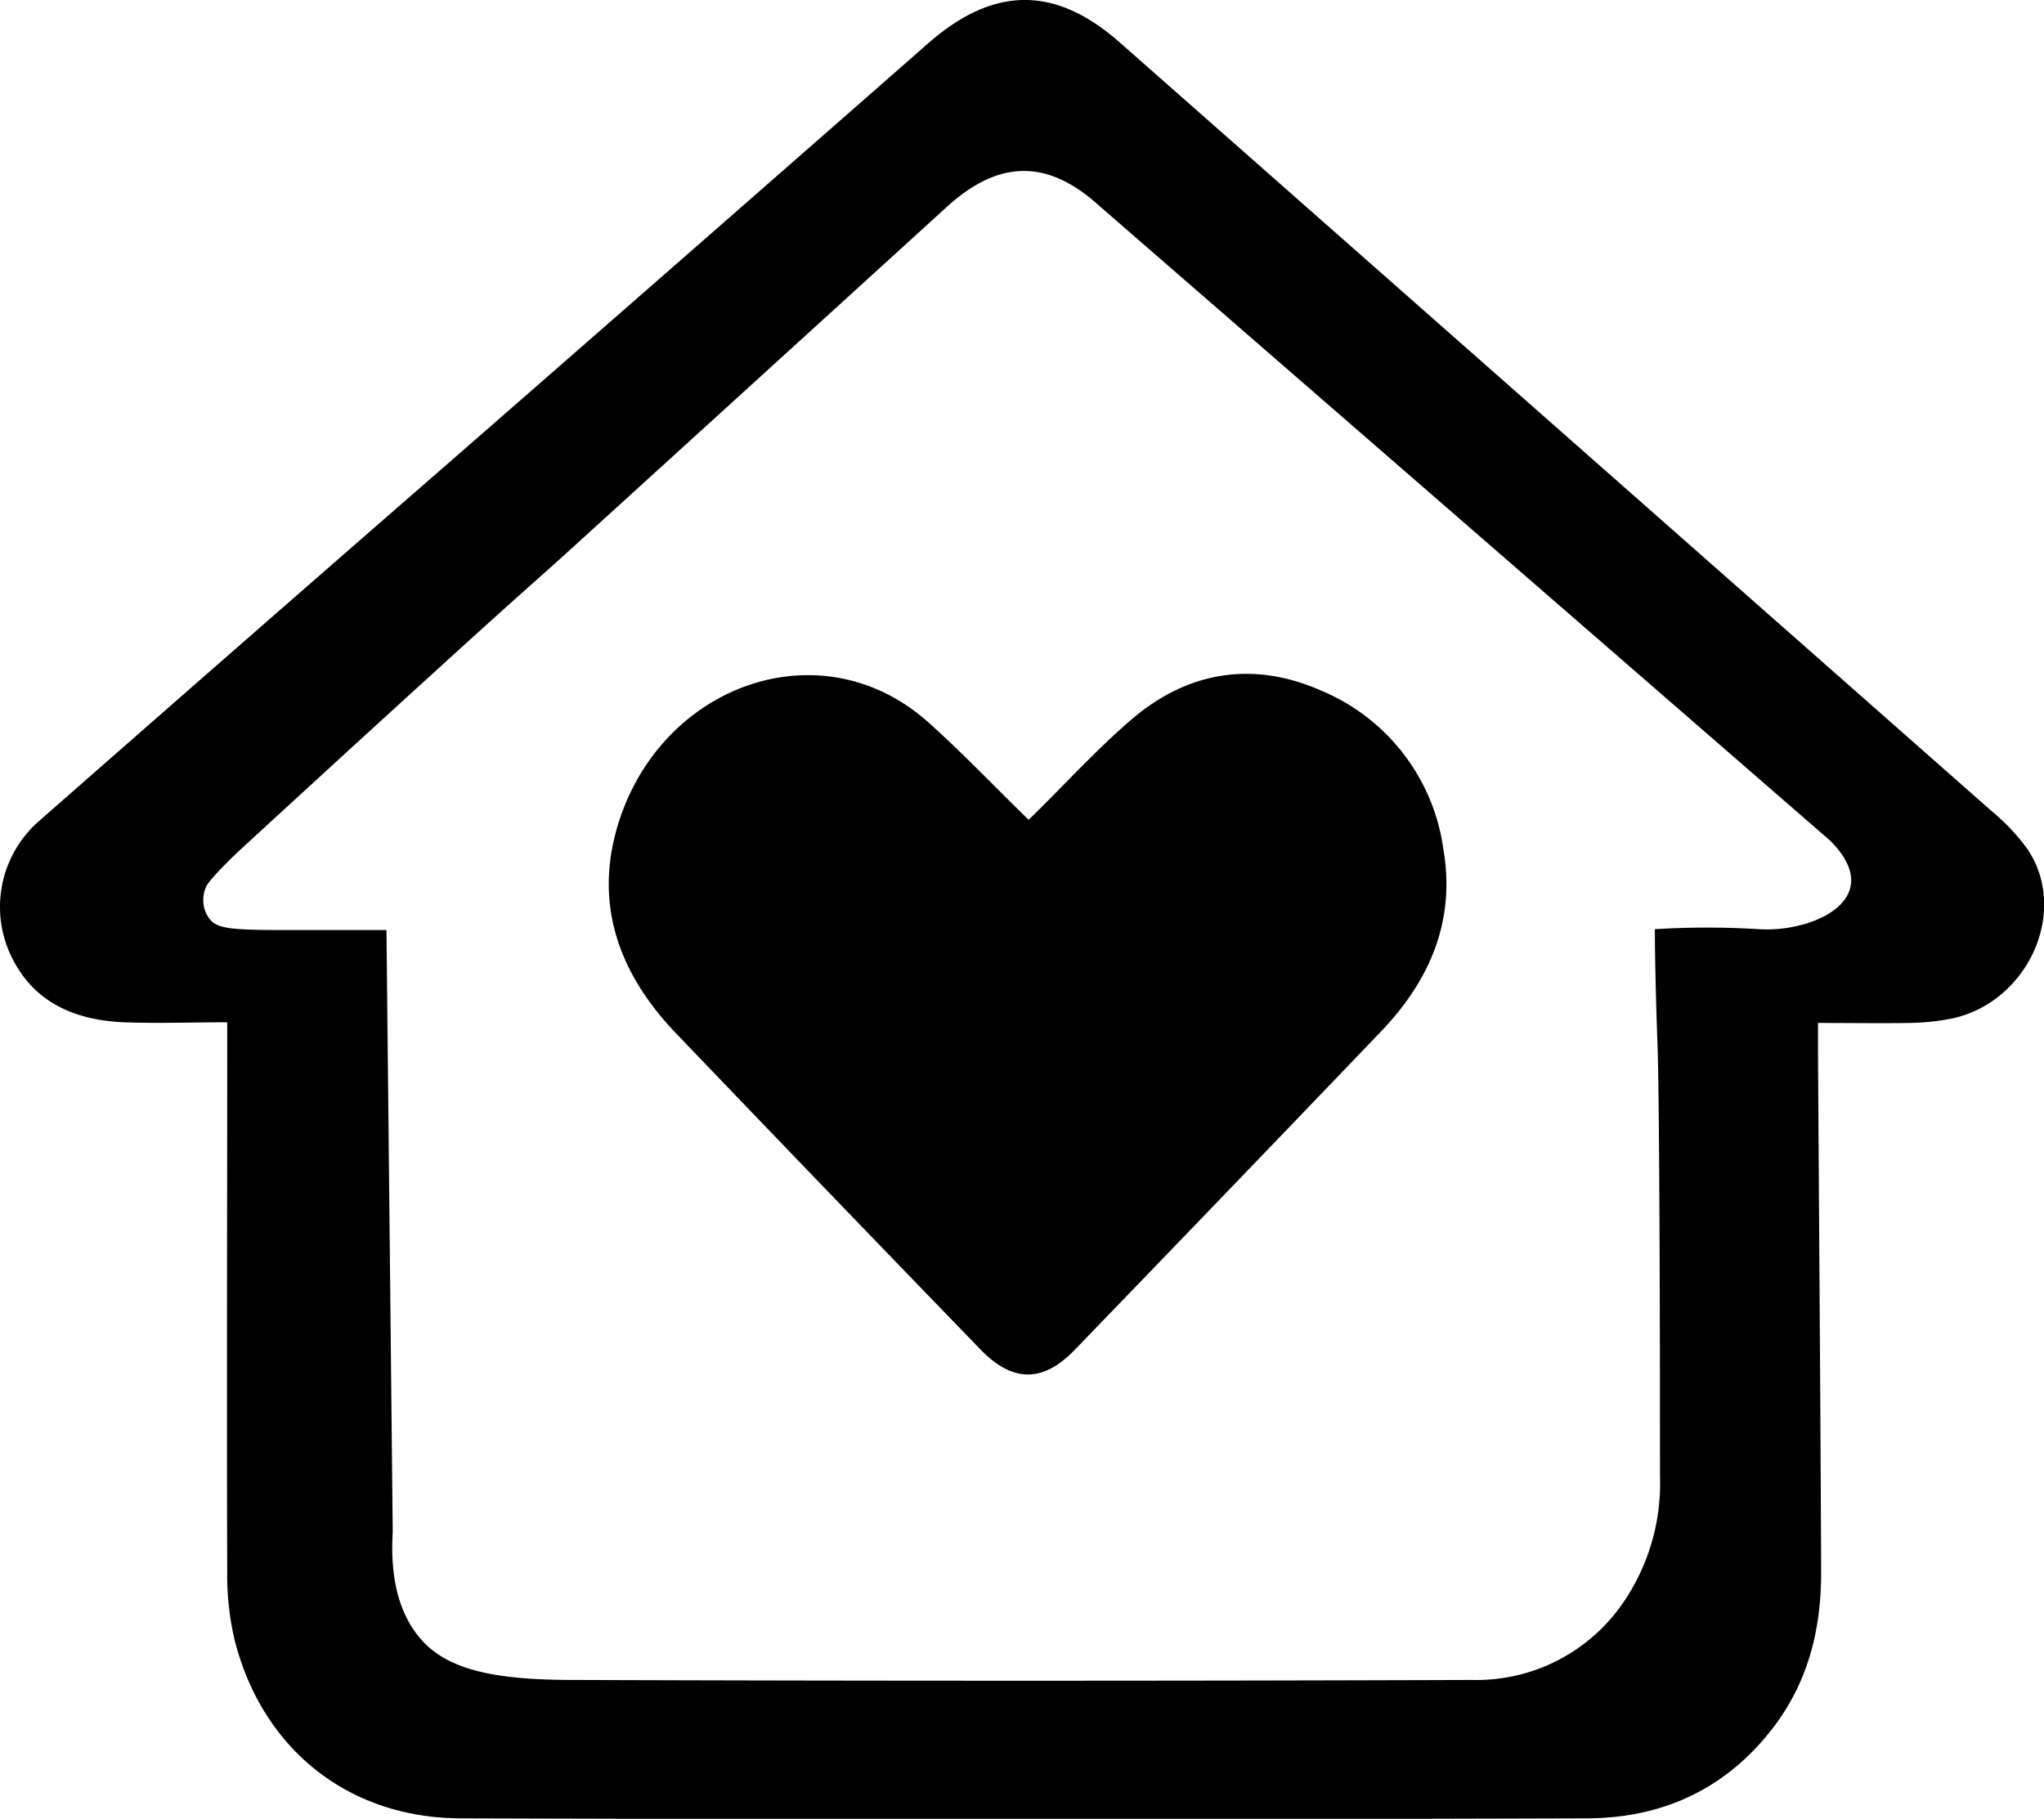 <svg id="Layer_1" data-name="Layer 1" xmlns="http://www.w3.org/2000/svg" viewBox="0 0 215.36 191.65"><path d="M213.63,89.49a21.92,21.92,0,0,0-3.76-4L118,4.49c-6.87-6.06-13.32-5.94-20.19.06q-25.07,22-50.12,43.86-21.82,19-43.57,38.1a12,12,0,0,0-2.78,14.56c2.41,4.71,6.73,6.43,11.73,6.65,3.54.13,7.1,0,10.87,0V111c0,18.22-.06,36.43,0,54.65a29.63,29.63,0,0,0,.78,7.15c2.9,11.5,12,18.8,23.9,18.8q59.28.19,118.54,0c8,0,14.82-3.11,19.82-9.76,3.6-4.81,4.9-10.29,4.9-16.14-.07-18.21-.22-36.43-.33-54.65v-3.26c3.44,0,6.51.05,9.58,0a24.55,24.55,0,0,0,4.68-.5C213.72,105.49,218,96,213.63,89.49ZM40.72,98c-4.08,0-3.82,0-10.62,0s-7.59-.2-8.4-1.8a3.45,3.45,0,0,1,0-2.73C22,92.68,25,89.83,25,89.83s9-8.28,15.63-14.33C56.45,61.06,55,62.52,59.76,58.21q20-18.19,40-36.41c5.49-5,10.64-5.08,16.13-.05l76.94,66.83c6.07,6.06-1.66,9.68-7.47,9.33a89.63,89.63,0,0,0-11,0c0,2.6.09,6.91.28,12.25s.26,25.93.26,45.36a22.22,22.22,0,0,1-3.91,13.4,18.73,18.73,0,0,1-15.83,8.1q-47.34.16-94.69,0c-7.87,0-12.93-.92-15.85-4-3.24-3.41-3.43-8.37-3.24-11.6"/><path d="M103.31,142.2c3.38,3.49,6.57,3.51,9.91.05q16.23-16.8,32.4-33.68c5-5.28,7.77-11.52,6.45-19.13a21.23,21.23,0,0,0-12.92-16.69C132,69.6,125,70.73,119,76c-3.7,3.2-7,6.87-10.62,10.38-3.62-3.51-6.92-7-10.47-10.18-10.93-9.88-27.21-4.5-32.34,9.33-3.28,8.94-.7,16.65,5.54,23.23Q87.17,125.53,103.31,142.2Z"/></svg>